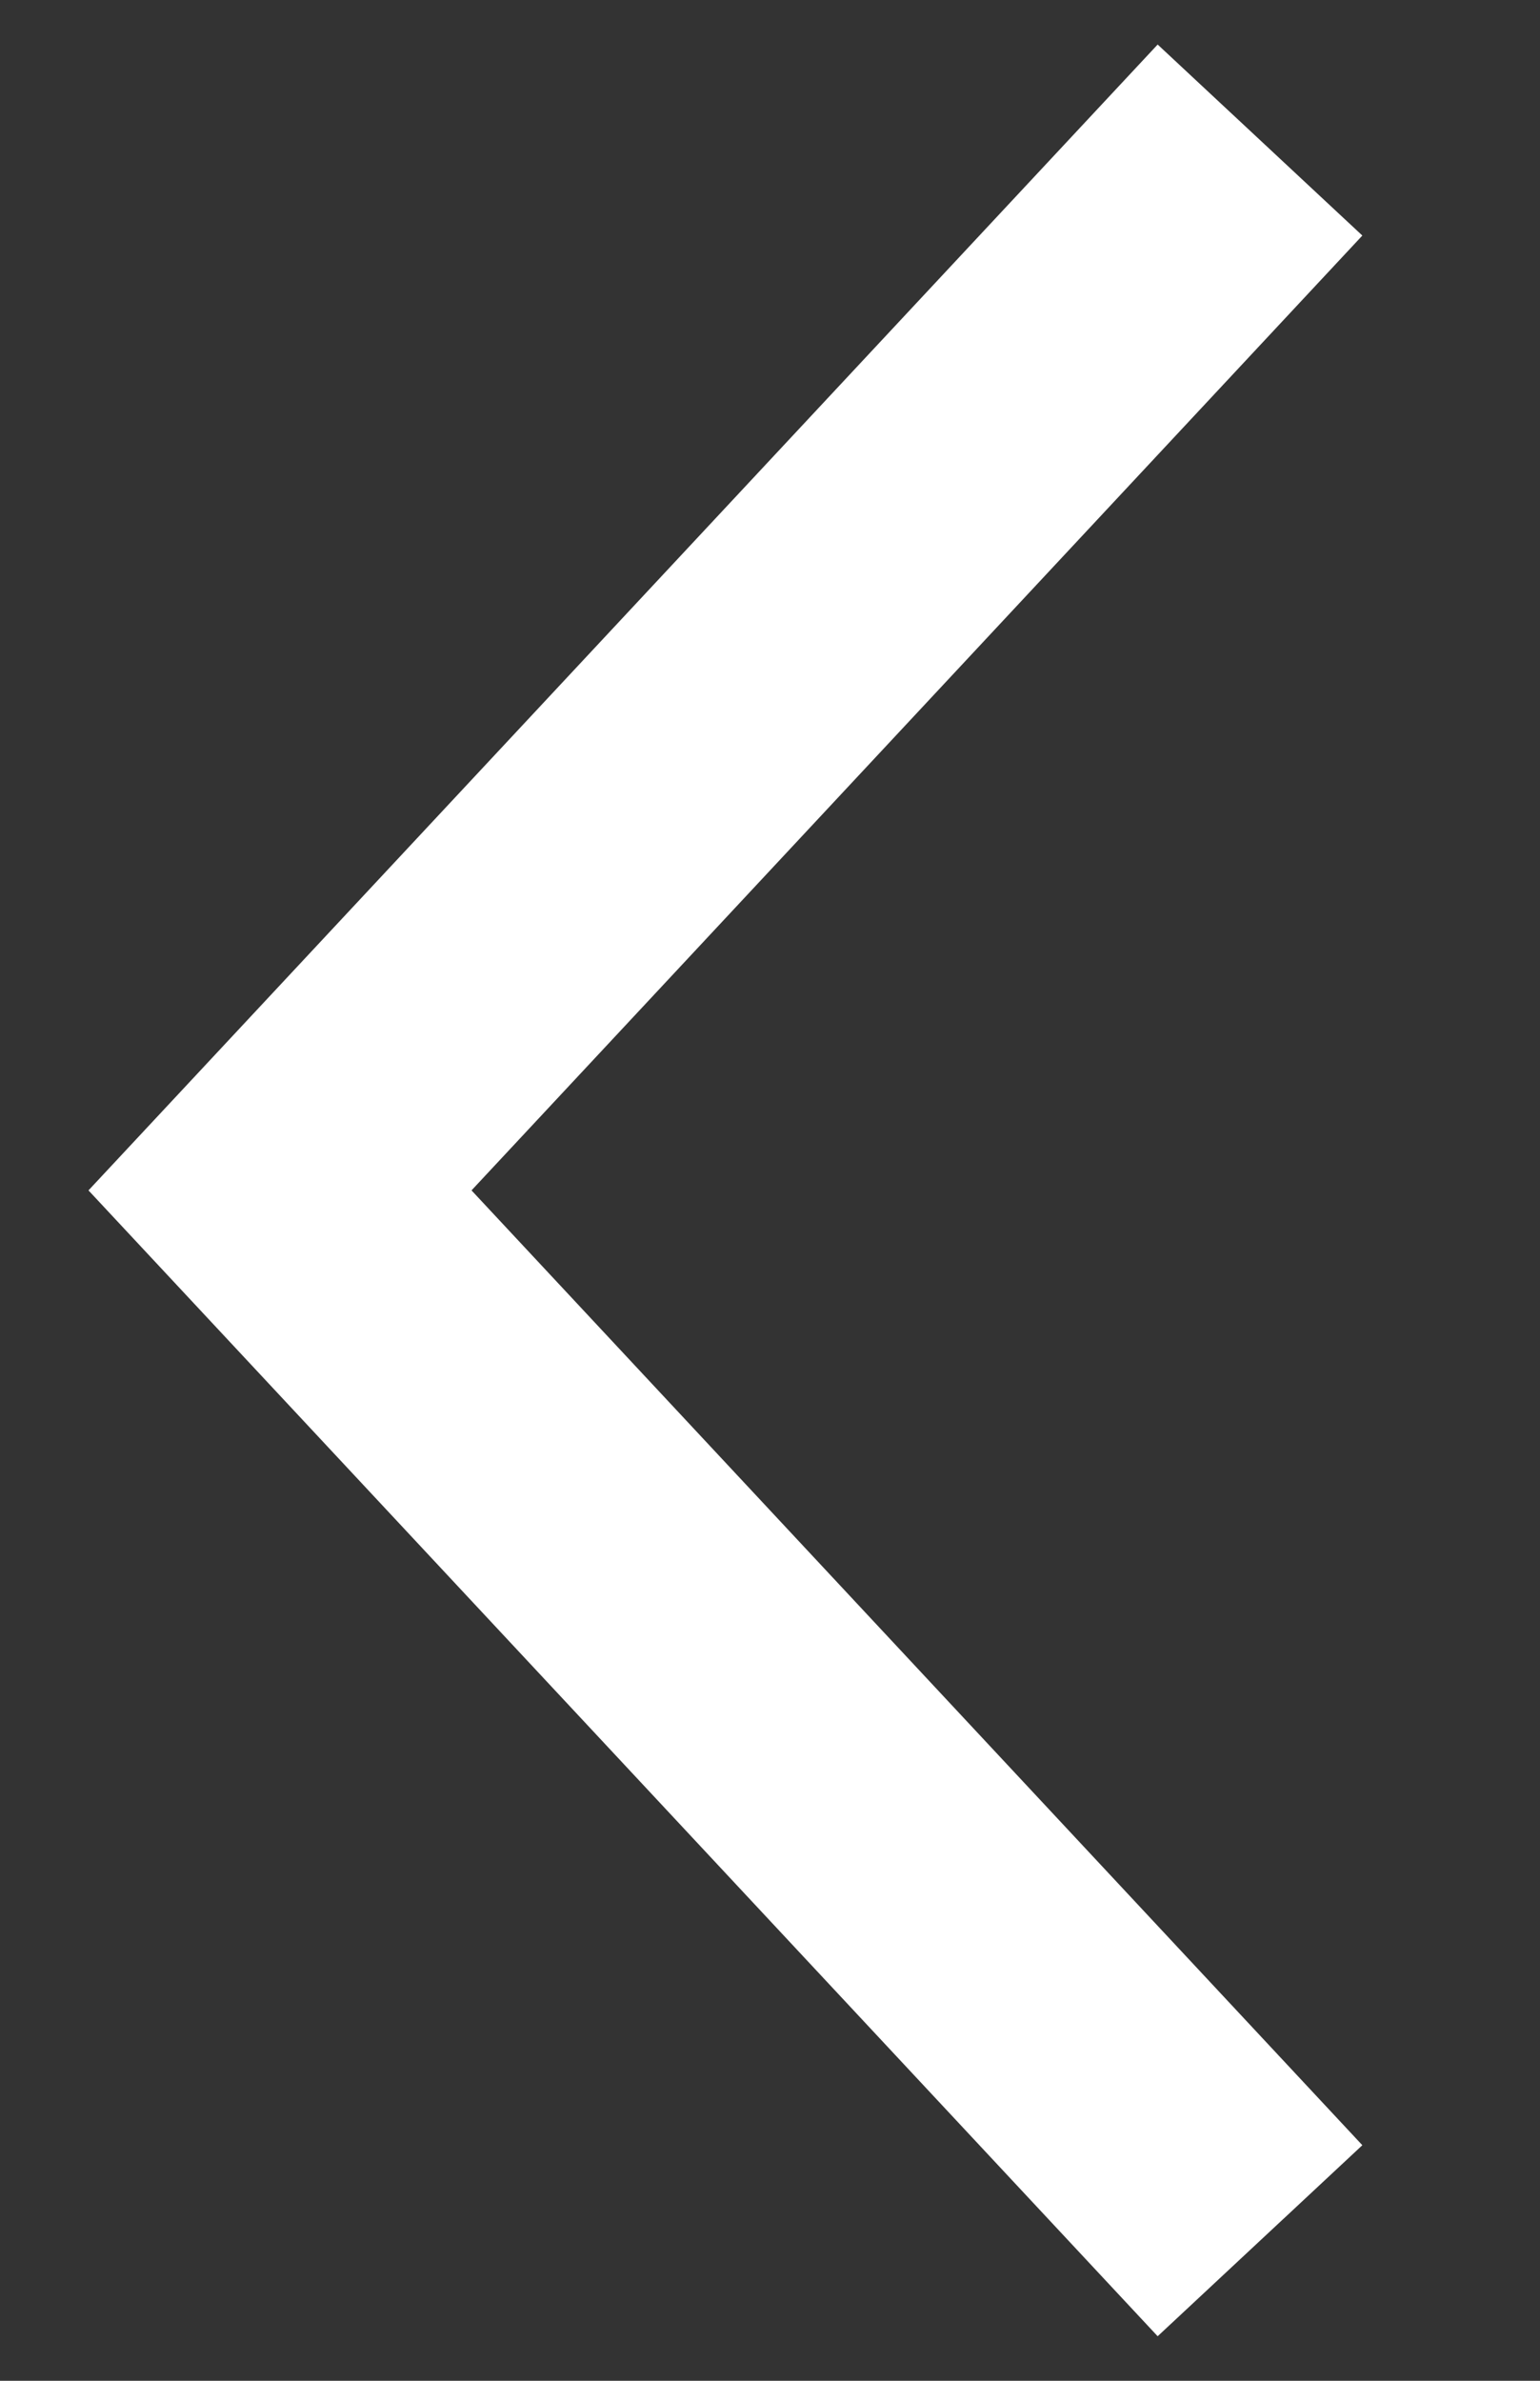 <svg width="11" height="17" viewBox="0 0 11 17" fill="none" xmlns="http://www.w3.org/2000/svg">
<rect x="0" y="0" width="11" height="17" fill="#333333" stroke="none"/>
<path fill-rule="evenodd" clip-rule="evenodd" d="M8.269 0.318L9.731 1.682L3.368 8.5L9.731 15.318L8.269 16.682L0.632 8.5L8.269 0.318Z" fill="white"/>
</svg>
